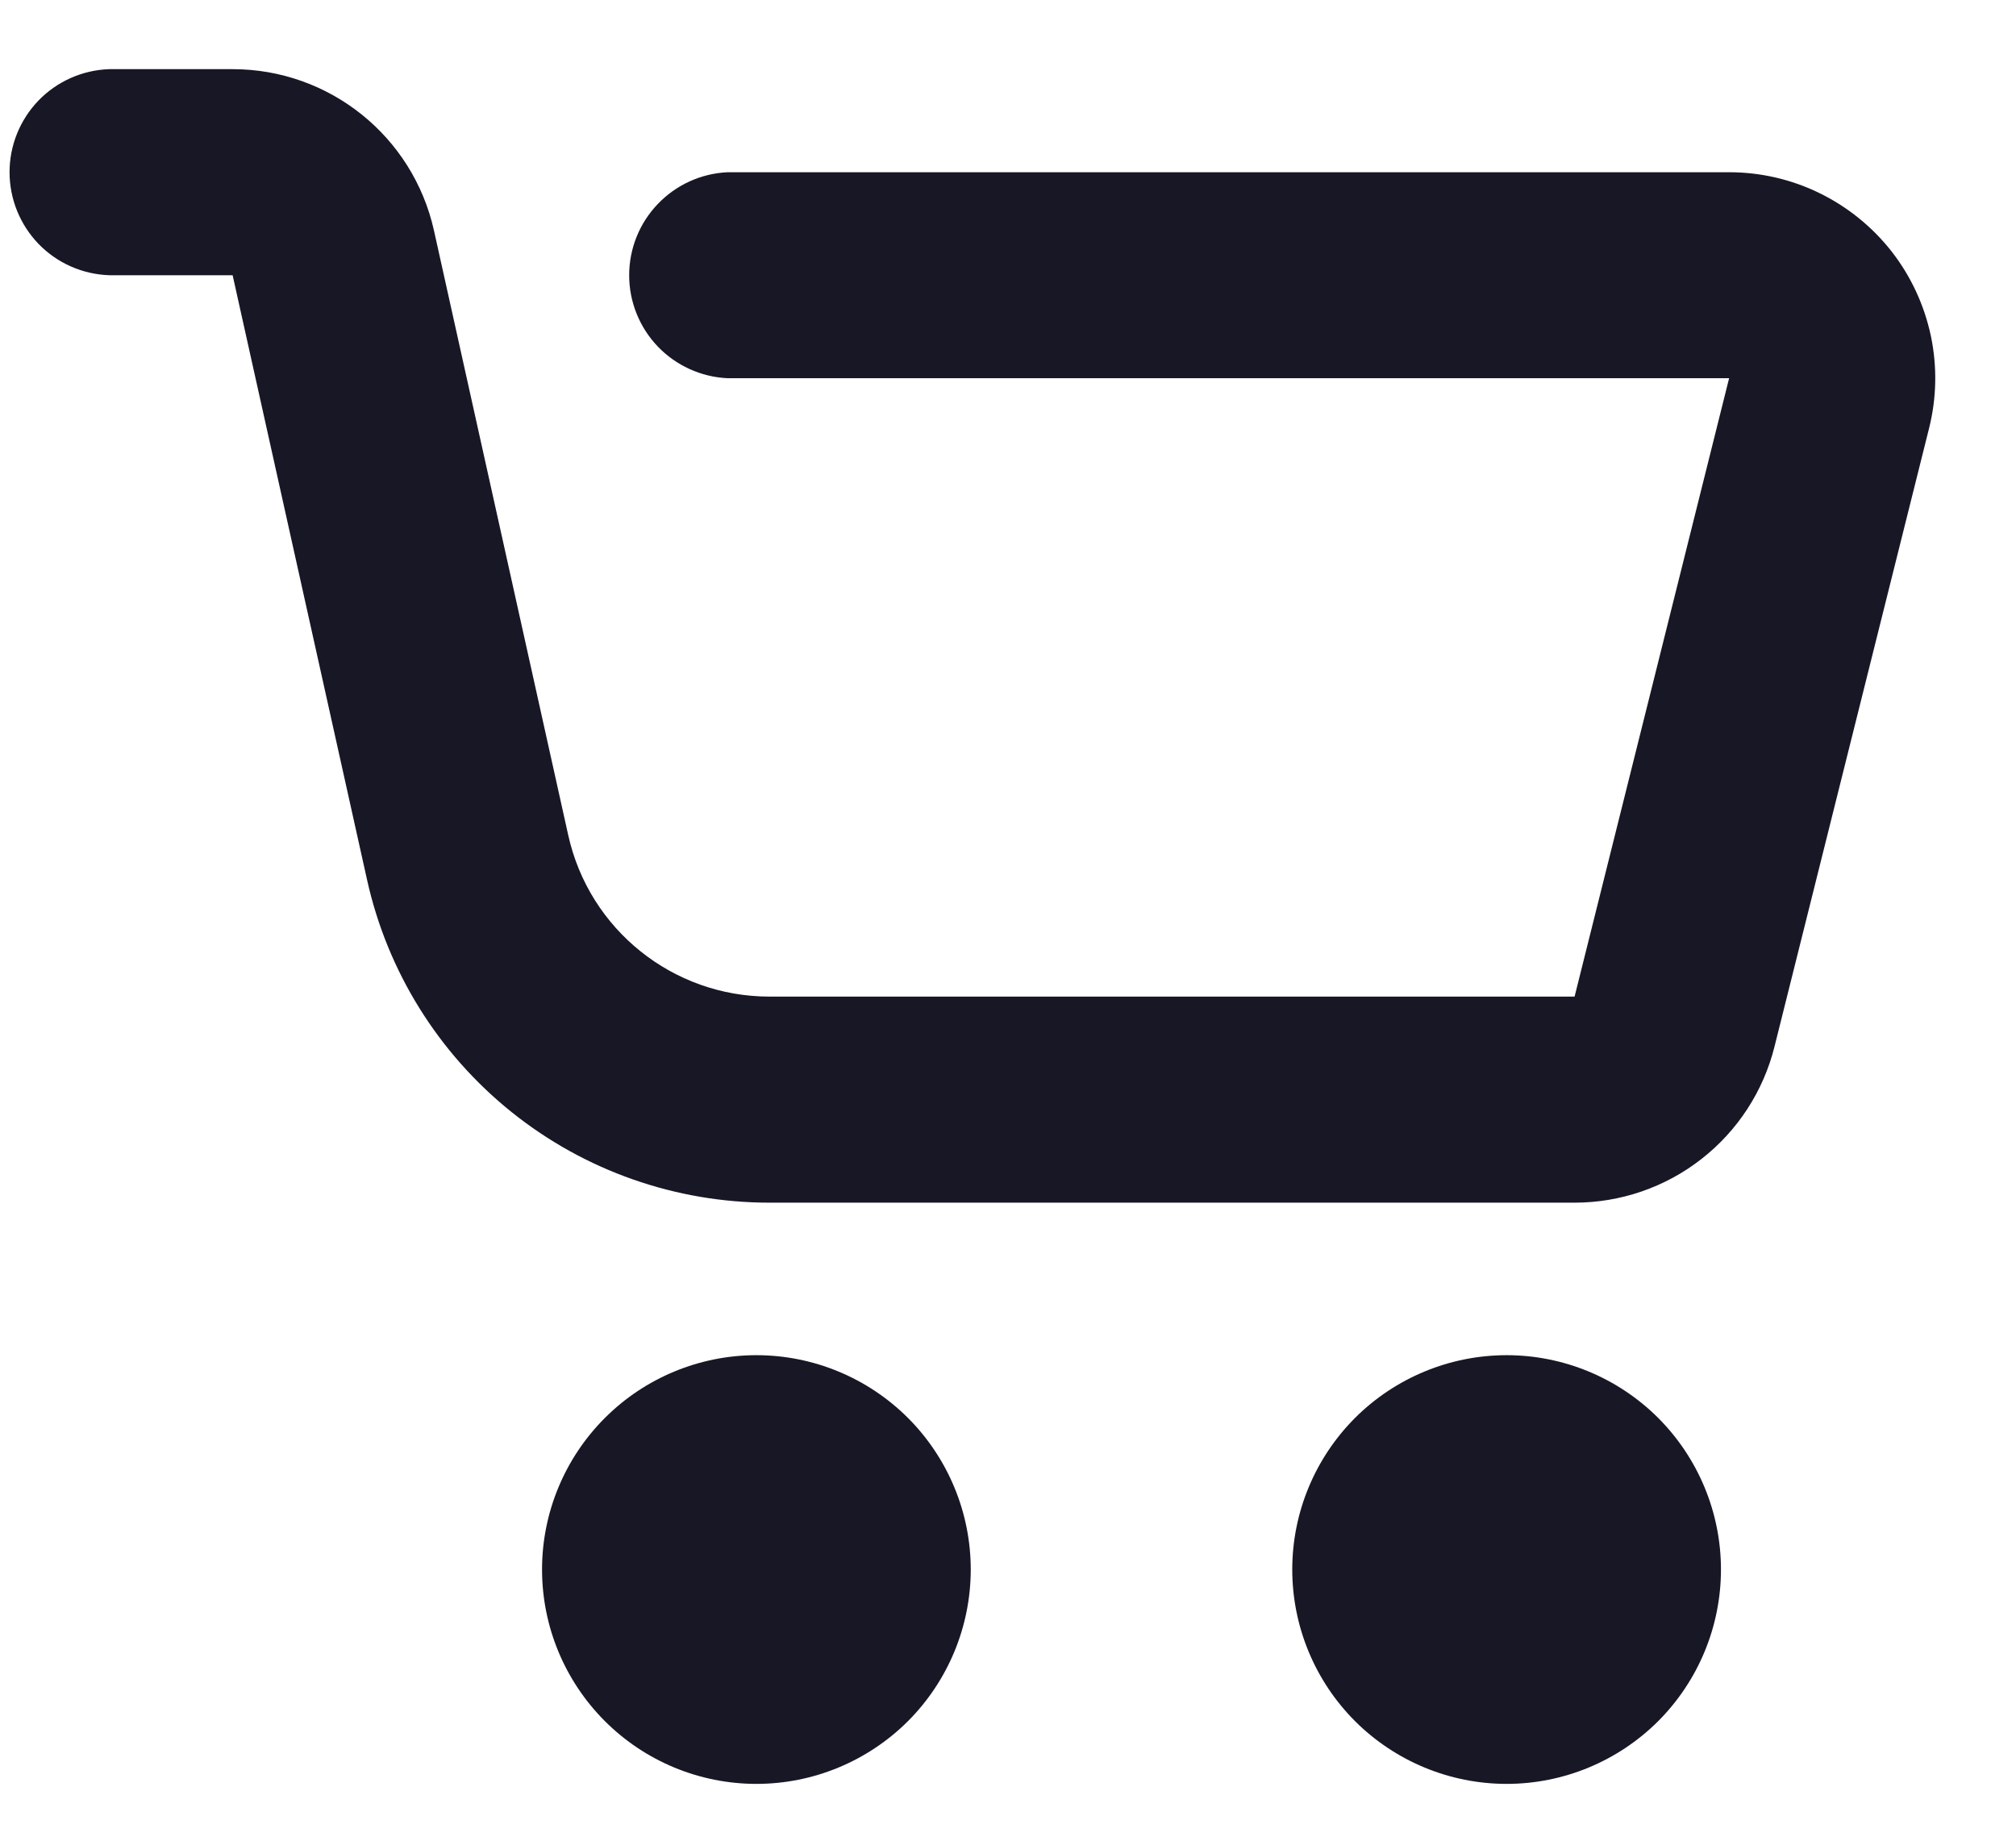 <svg width="23" height="21" viewBox="0 0 23 21" fill="none" xmlns="http://www.w3.org/2000/svg">
    <path
        d="M8.63 20.352C7.981 20.352 7.359 20.094 6.901 19.636C6.442 19.177 6.184 18.555 6.184 17.906C6.184 17.258 6.442 16.636 6.901 16.177C7.359 15.719 7.981 15.461 8.63 15.461C9.278 15.461 9.9 15.719 10.359 16.177C10.817 16.636 11.075 17.258 11.075 17.906C11.075 18.555 10.817 19.177 10.359 19.636C9.9 20.094 9.278 20.352 8.63 20.352ZM17.189 20.352C16.54 20.352 15.918 20.094 15.459 19.636C15.001 19.177 14.743 18.555 14.743 17.906C14.743 17.258 15.001 16.636 15.459 16.177C15.918 15.719 16.54 15.461 17.189 15.461C17.837 15.461 18.459 15.719 18.918 16.177C19.376 16.636 19.634 17.258 19.634 17.906C19.634 18.555 19.376 19.177 18.918 19.636C18.459 20.094 17.837 20.352 17.189 20.352ZM1.247 3.14C0.942 3.13 0.652 3.002 0.44 2.783C0.228 2.563 0.109 2.27 0.109 1.964C0.109 1.659 0.228 1.366 0.44 1.146C0.652 0.927 0.942 0.799 1.247 0.789L2.654 0.789C3.757 0.789 4.711 1.554 4.951 2.63L6.483 9.529C6.722 10.605 7.676 11.37 8.779 11.37H17.964L19.727 4.315H8.301C7.998 4.301 7.713 4.171 7.504 3.953C7.295 3.734 7.178 3.443 7.178 3.14C7.178 2.837 7.295 2.546 7.504 2.328C7.713 2.109 7.998 1.979 8.301 1.965H19.727C20.084 1.965 20.437 2.046 20.758 2.203C21.079 2.36 21.361 2.588 21.581 2.869C21.801 3.151 21.953 3.479 22.028 3.829C22.102 4.179 22.095 4.541 22.008 4.887L20.245 11.94C20.118 12.449 19.825 12.9 19.411 13.223C18.998 13.546 18.488 13.721 17.964 13.721H8.779C7.709 13.721 6.671 13.357 5.836 12.687C5.001 12.017 4.42 11.083 4.188 10.039L2.654 3.14H1.247Z"
        fill="#181725" />
</svg>